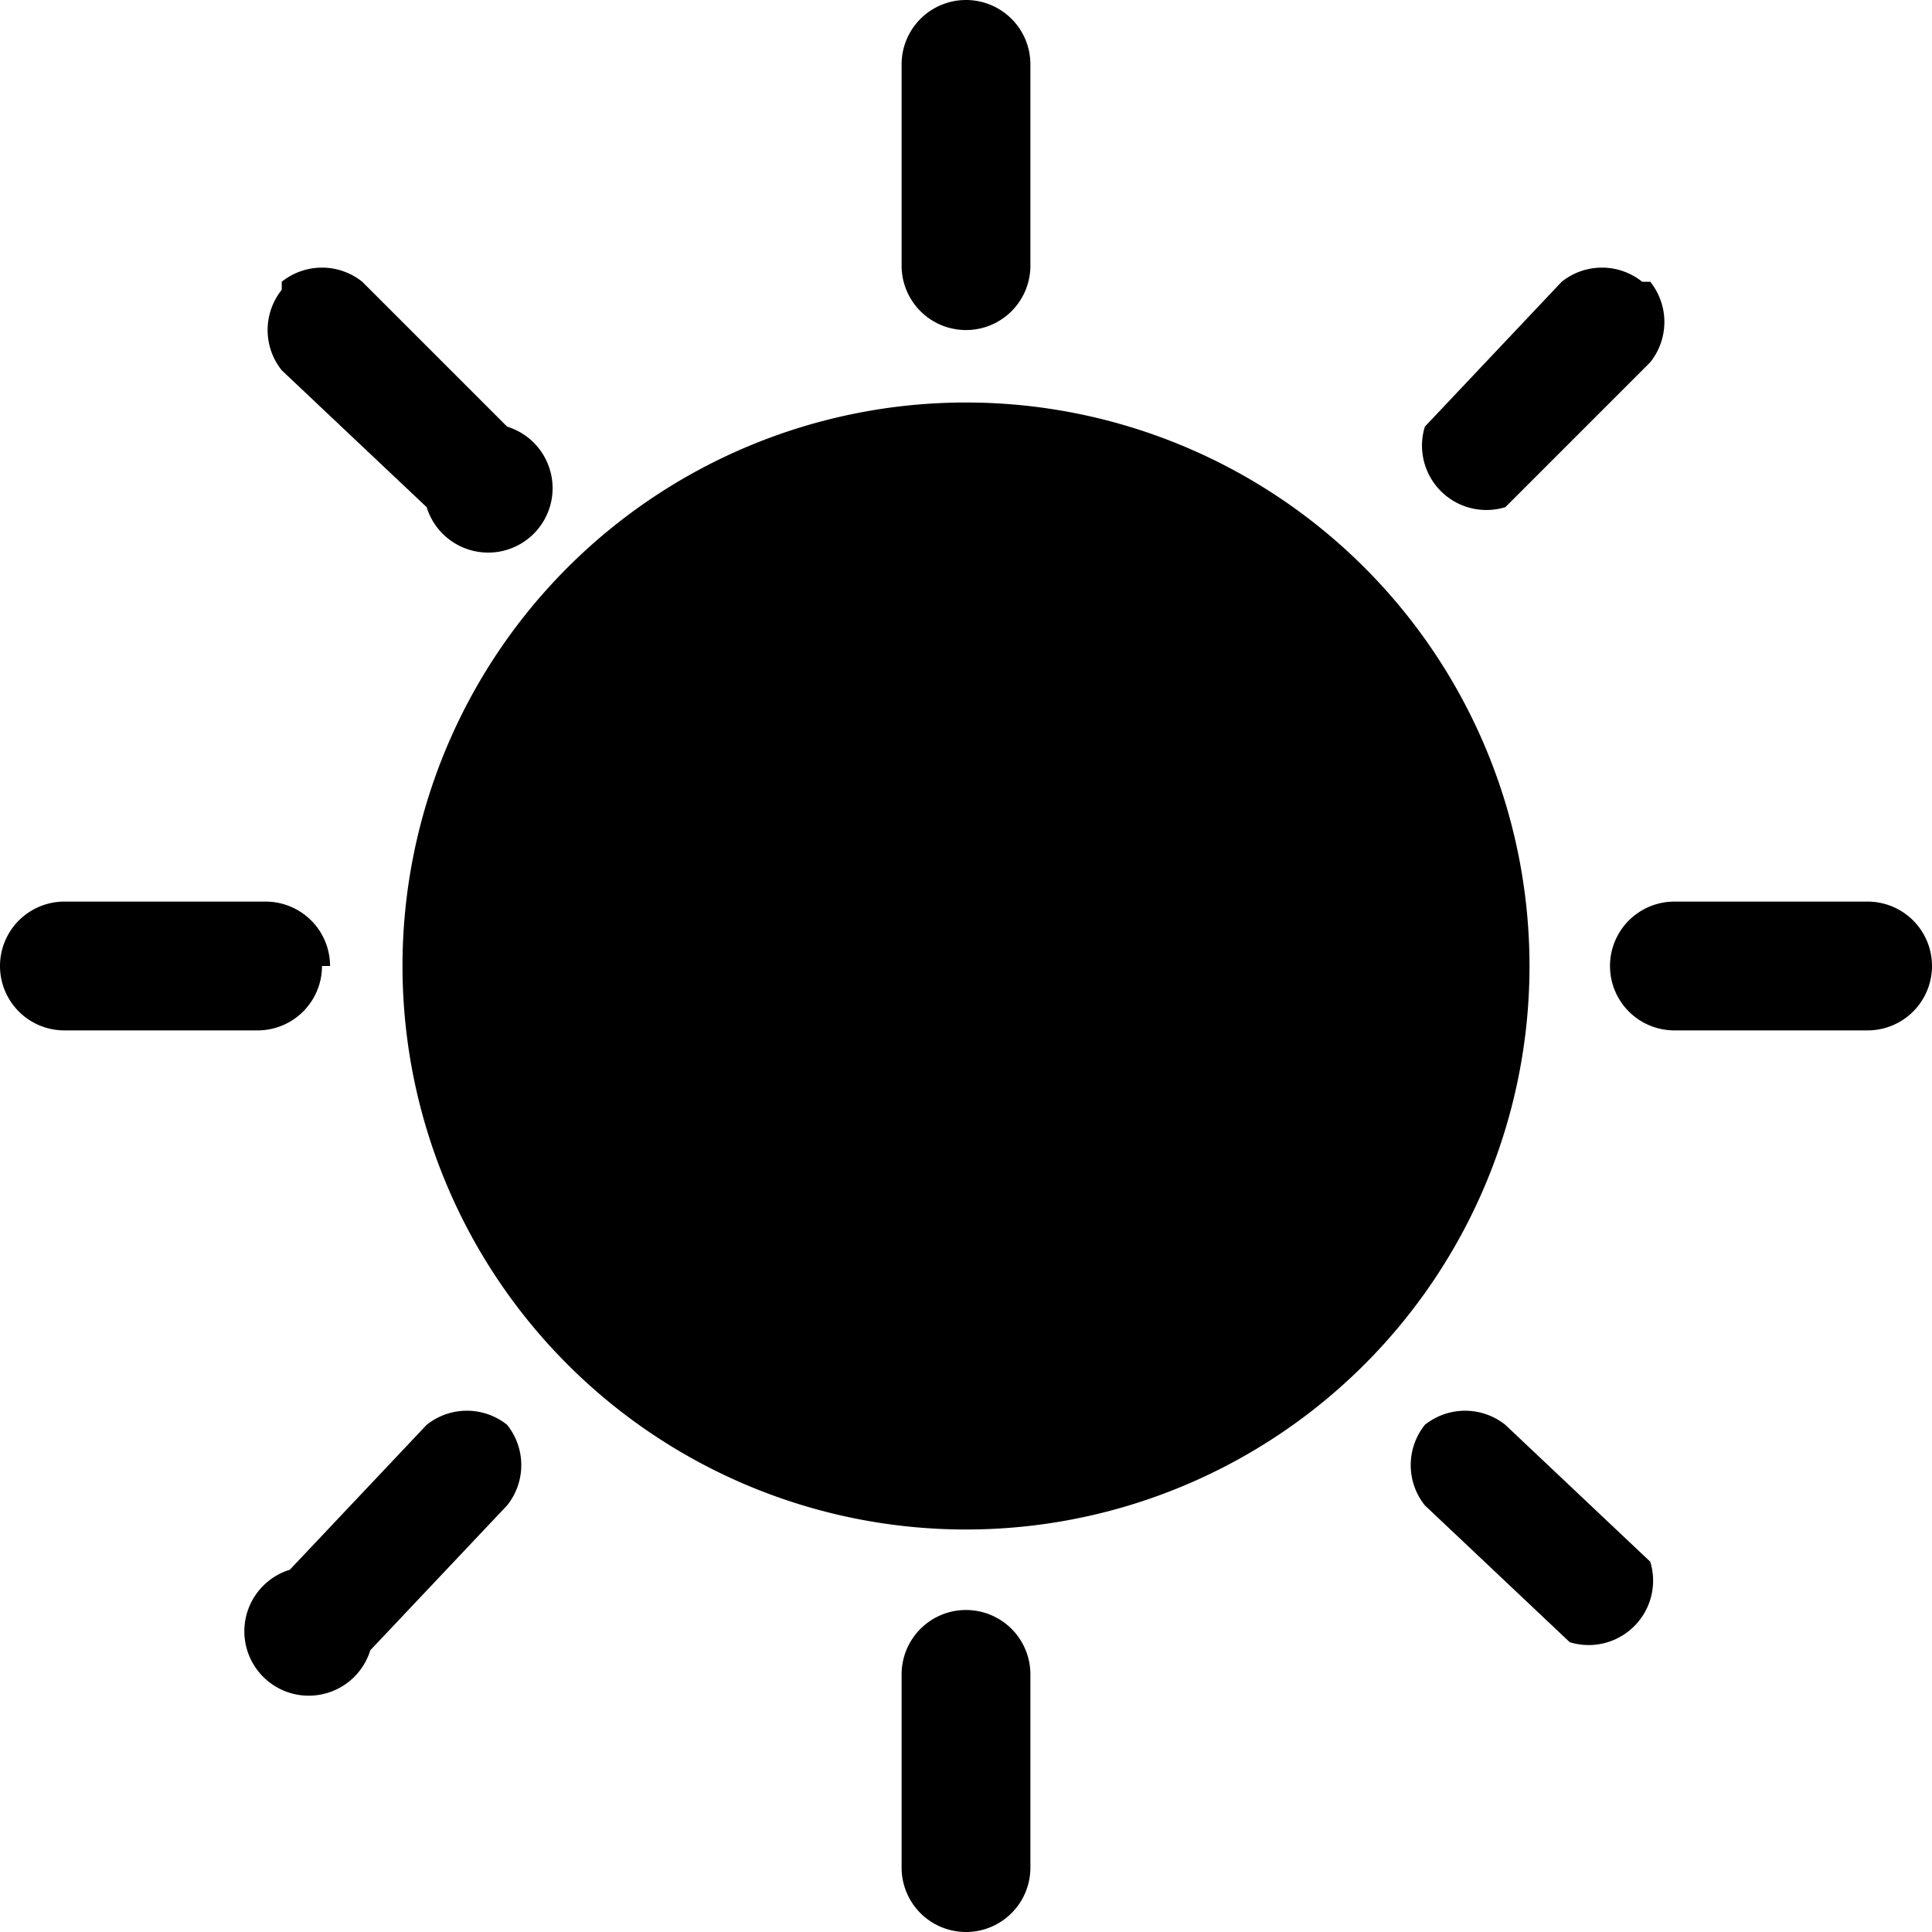 <svg xmlns="http://www.w3.org/2000/svg" viewBox="0 0 24 24">
    <path
        fill="currentColor"
        d="M12 17.5a5.5 5.5 0 1 0 0-11 5.5 5.5 0 0 0 0 11zm0 1.5a7 7 0 1 0 0-14 7 7 0 0 0 0 14zm12-7a.8.8 0 0 1-.8.8h-2.4a.8.8 0 0 1 0-1.6h2.4a.8.8 0 0 1 .8.8zM4 12a.8.8 0 0 1-.8.8H.8a.8.8 0 0 1 0-1.6h2.5a.8.8 0 0 1 .8.8zm16.5-8.5a.8.8 0 0 1 0 1l-1.8 1.8a.8.8 0 0 1-1-1l1.7-1.8a.8.8 0 0 1 1 0zM6.3 17.7a.8.8 0 0 1 0 1l-1.7 1.8a.8.8 0 1 1-1-1l1.7-1.8a.8.8 0 0 1 1 0zM12 0a.8.8 0 0 1 .8.8v2.5a.8.8 0 0 1-1.6 0V.8A.8.8 0 0 1 12 0zm0 20a.8.8 0 0 1 .8.8v2.4a.8.8 0 0 1-1.6 0v-2.4a.8.8 0 0 1 .8-.8zM3.5 3.5a.8.8 0 0 1 1 0l1.8 1.8a.8.8 0 1 1-1 1L3.5 4.6a.8.8 0 0 1 0-1zm14.2 14.2a.8.8 0 0 1 1 0l1.8 1.7a.8.8 0 0 1-1 1l-1.8-1.7a.8.8 0 0 1 0-1z"
    />
</svg>